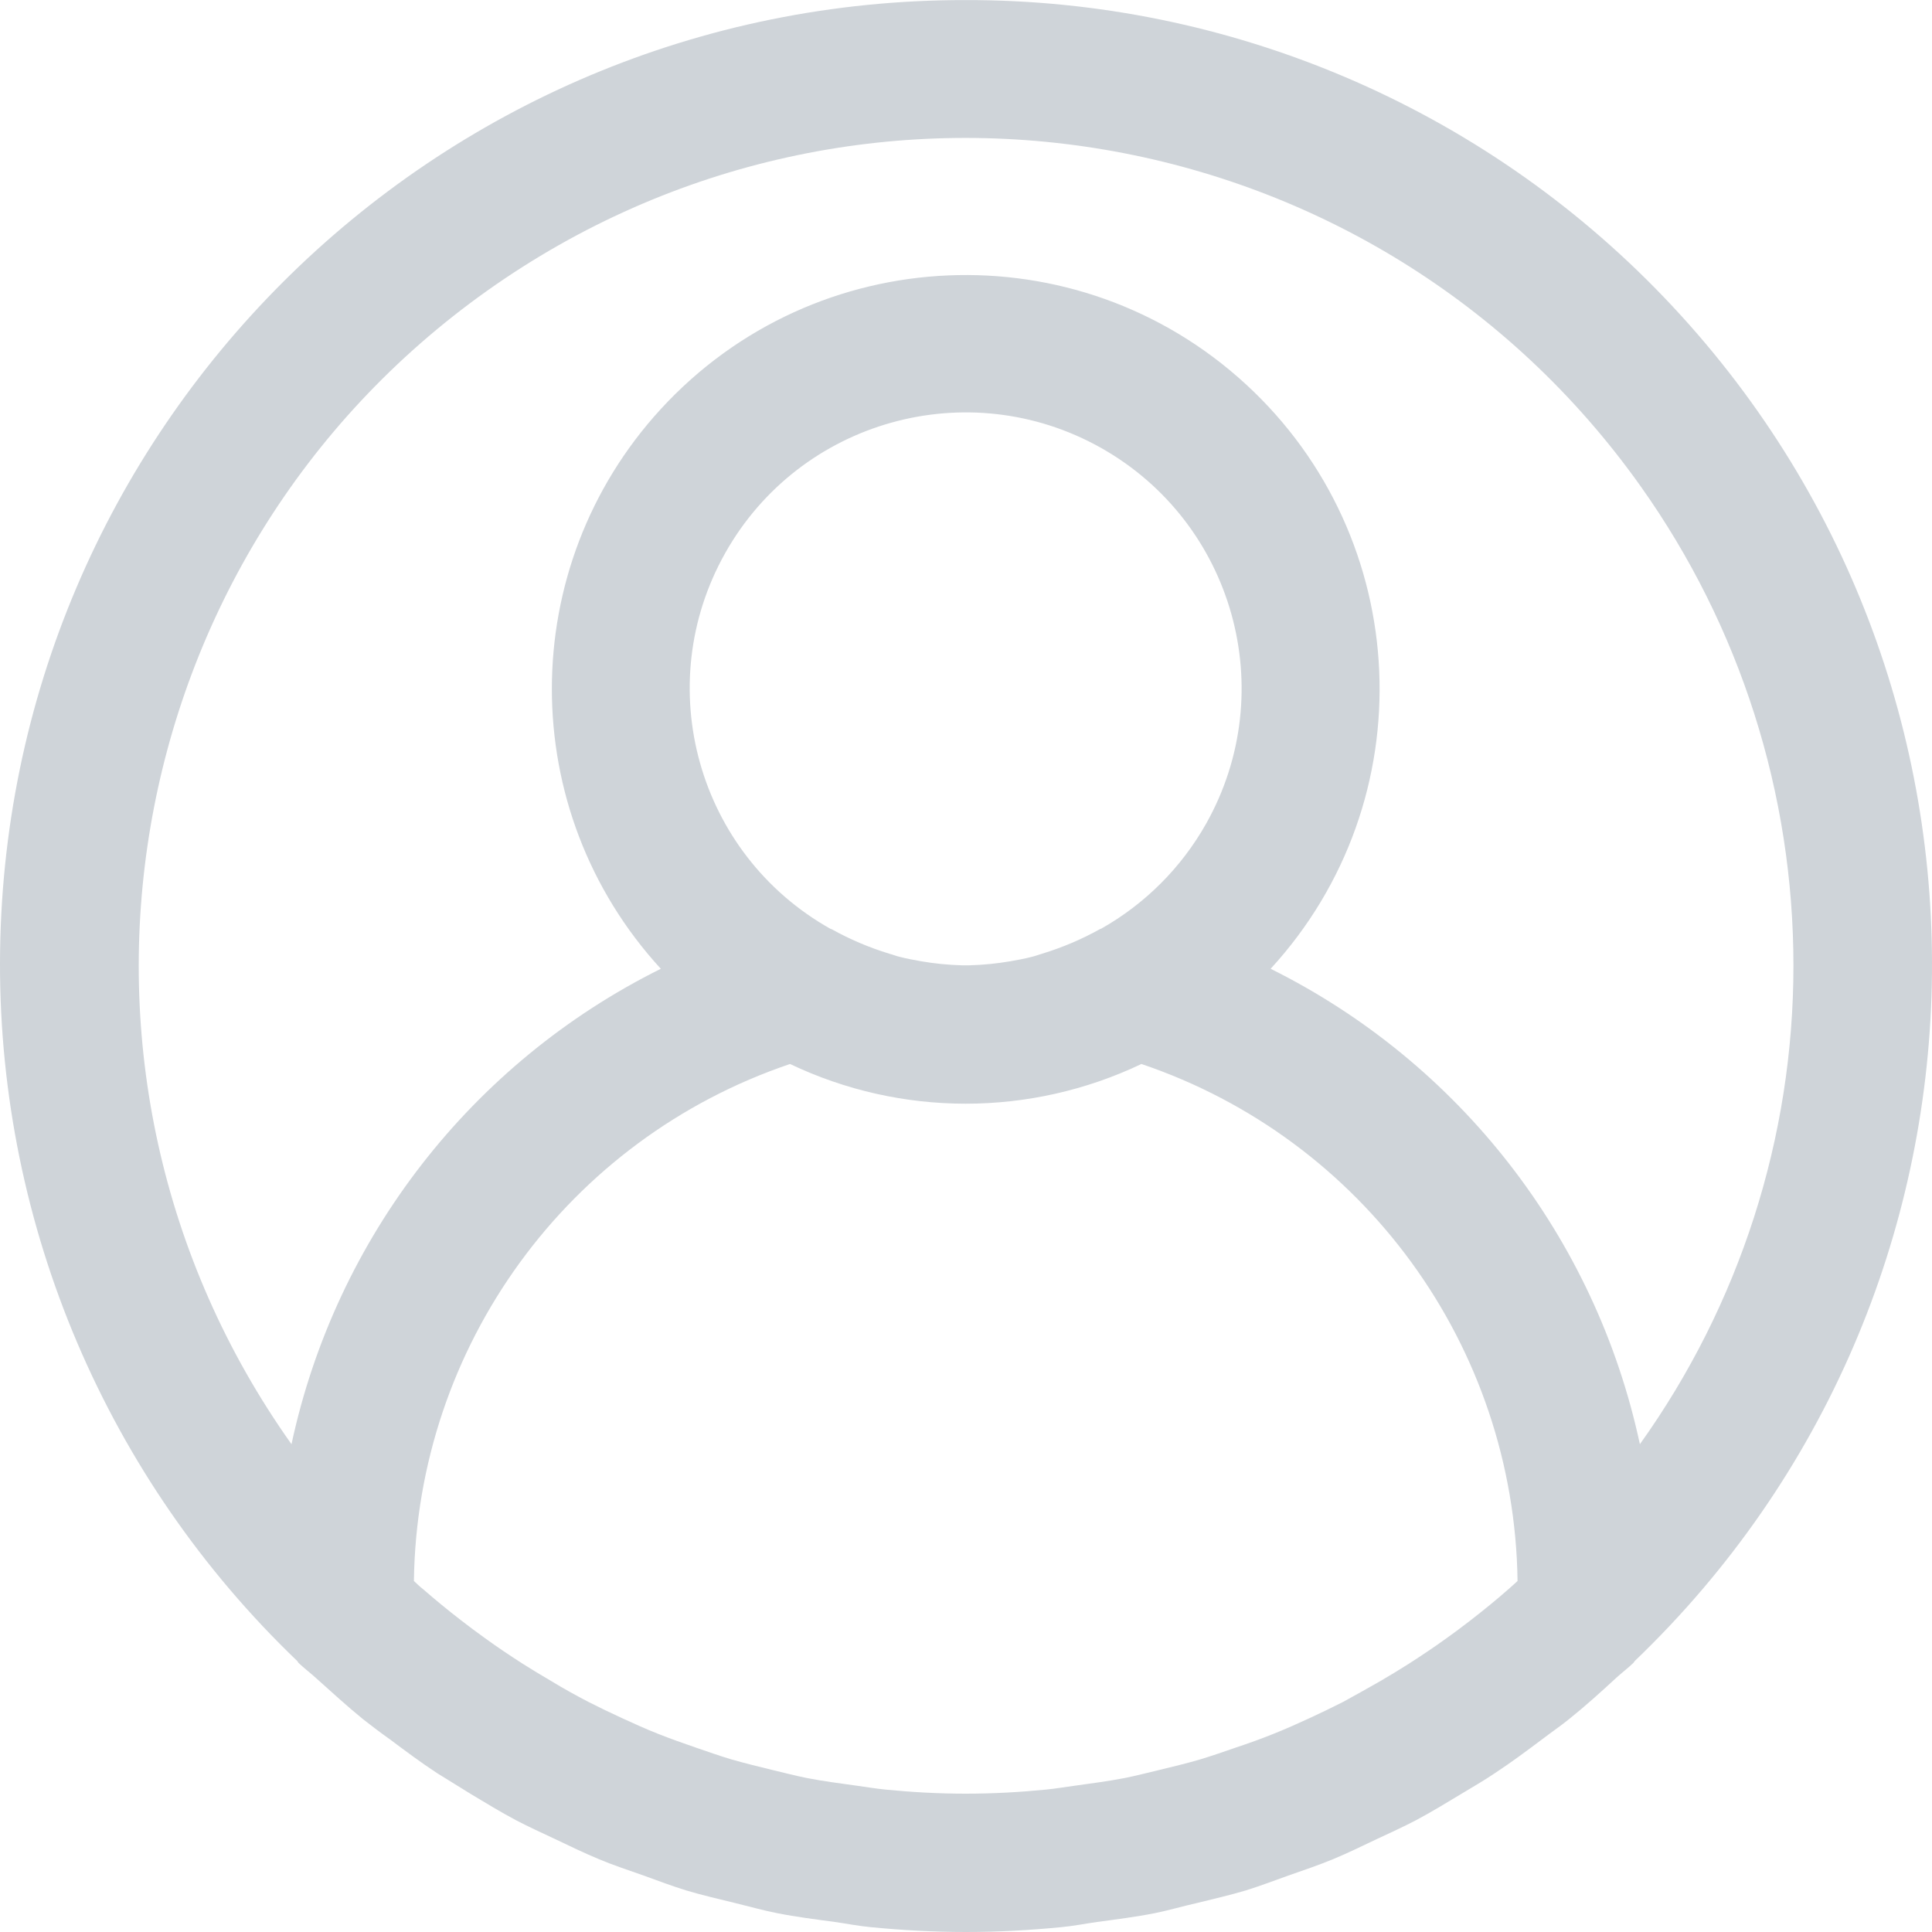 <svg width="25" height="25" viewBox="0 0 25 25" fill="none" xmlns="http://www.w3.org/2000/svg">
<g clip-path="url(#clip0)">
<path d="M21.532 3.847C19.172 1.384 15.907 -0.005 12.496 0.001C5.603 -0.008 0.009 5.573 -5.11397e-05 12.466C-0.004 15.874 1.385 19.136 3.847 21.494C3.854 21.501 3.856 21.512 3.863 21.518C3.936 21.587 4.014 21.646 4.088 21.713C4.288 21.892 4.489 22.077 4.701 22.249C4.814 22.338 4.932 22.427 5.048 22.509C5.248 22.659 5.448 22.808 5.657 22.945C5.799 23.034 5.945 23.124 6.09 23.213C6.283 23.329 6.475 23.446 6.674 23.552C6.843 23.641 7.015 23.718 7.186 23.799C7.374 23.889 7.559 23.978 7.751 24.058C7.942 24.138 8.135 24.201 8.33 24.27C8.524 24.34 8.692 24.404 8.879 24.462C9.089 24.525 9.305 24.574 9.52 24.627C9.698 24.67 9.871 24.72 10.055 24.756C10.302 24.805 10.551 24.836 10.801 24.87C10.956 24.892 11.107 24.922 11.263 24.937C11.672 24.977 12.084 25 12.5 25C12.916 25 13.328 24.977 13.737 24.937C13.893 24.922 14.044 24.892 14.198 24.87C14.448 24.836 14.698 24.805 14.944 24.756C15.123 24.72 15.302 24.667 15.48 24.627C15.694 24.574 15.91 24.525 16.121 24.462C16.308 24.404 16.488 24.335 16.67 24.27C16.852 24.206 17.059 24.137 17.249 24.058C17.439 23.98 17.626 23.887 17.813 23.799C17.985 23.718 18.157 23.641 18.326 23.552C18.525 23.446 18.716 23.329 18.909 23.213C19.055 23.124 19.201 23.042 19.343 22.945C19.552 22.808 19.752 22.659 19.952 22.509C20.068 22.42 20.186 22.34 20.299 22.249C20.511 22.079 20.711 21.899 20.912 21.713C20.985 21.646 21.064 21.587 21.136 21.518C21.143 21.512 21.146 21.501 21.153 21.494C26.131 16.725 26.3 8.825 21.532 3.847ZM19.525 20.559C19.363 20.702 19.195 20.838 19.026 20.969C18.926 21.046 18.826 21.122 18.723 21.195C18.561 21.312 18.397 21.422 18.23 21.529C18.109 21.606 17.985 21.681 17.86 21.754C17.703 21.844 17.543 21.933 17.381 22.022C17.238 22.095 17.093 22.164 16.947 22.232C16.8 22.3 16.639 22.372 16.481 22.435C16.323 22.499 16.155 22.559 15.99 22.614C15.839 22.666 15.688 22.719 15.536 22.765C15.357 22.818 15.171 22.862 14.986 22.907C14.841 22.941 14.698 22.979 14.552 23.008C14.34 23.049 14.124 23.077 13.908 23.107C13.784 23.123 13.662 23.145 13.538 23.157C13.195 23.191 12.848 23.21 12.497 23.21C12.146 23.21 11.799 23.191 11.457 23.157C11.332 23.145 11.21 23.123 11.087 23.107C10.87 23.077 10.654 23.049 10.443 23.008C10.296 22.979 10.153 22.941 10.009 22.907C9.824 22.862 9.64 22.817 9.459 22.765C9.306 22.719 9.155 22.666 9.005 22.614C8.84 22.557 8.674 22.499 8.514 22.435C8.353 22.372 8.201 22.302 8.048 22.232C7.894 22.161 7.756 22.095 7.613 22.022C7.452 21.938 7.292 21.85 7.135 21.754C7.01 21.681 6.886 21.606 6.764 21.529C6.597 21.422 6.433 21.312 6.272 21.195C6.169 21.122 6.069 21.046 5.969 20.969C5.799 20.838 5.632 20.701 5.469 20.559C5.43 20.53 5.394 20.492 5.356 20.458C5.396 17.422 7.346 14.741 10.223 13.768C11.661 14.453 13.331 14.453 14.77 13.768C17.646 14.741 19.597 17.422 19.637 20.458C19.599 20.492 19.564 20.526 19.525 20.559ZM9.384 7.157C10.35 5.439 12.527 4.829 14.246 5.795C15.964 6.762 16.574 8.938 15.608 10.657C15.287 11.227 14.816 11.698 14.246 12.019C14.241 12.019 14.236 12.019 14.231 12.024C13.994 12.156 13.744 12.262 13.484 12.341C13.438 12.354 13.395 12.372 13.346 12.383C13.257 12.406 13.163 12.423 13.071 12.439C12.898 12.469 12.723 12.486 12.547 12.491H12.445C12.27 12.486 12.095 12.469 11.921 12.439C11.832 12.423 11.738 12.406 11.647 12.383C11.599 12.372 11.557 12.354 11.508 12.341C11.249 12.262 10.999 12.156 10.762 12.024L10.746 12.019C9.027 11.053 8.417 8.876 9.384 7.157ZM21.22 18.688C20.648 16.017 18.888 13.752 16.442 12.536C18.442 10.357 18.297 6.969 16.118 4.969C13.939 2.969 10.551 3.114 8.551 5.293C6.671 7.341 6.671 10.488 8.551 12.536C6.104 13.752 4.345 16.017 3.772 18.688C0.35 13.867 1.483 7.185 6.304 3.762C11.126 0.339 17.808 1.473 21.231 6.294C22.518 8.106 23.208 10.274 23.207 12.497C23.207 14.717 22.512 16.882 21.22 18.688Z" fill="#CFD4D9"/>
</g>
<defs>
<clipPath id="clip0">
<rect width="25" height="25" fill="white"/>
</clipPath>
</defs>
</svg>
